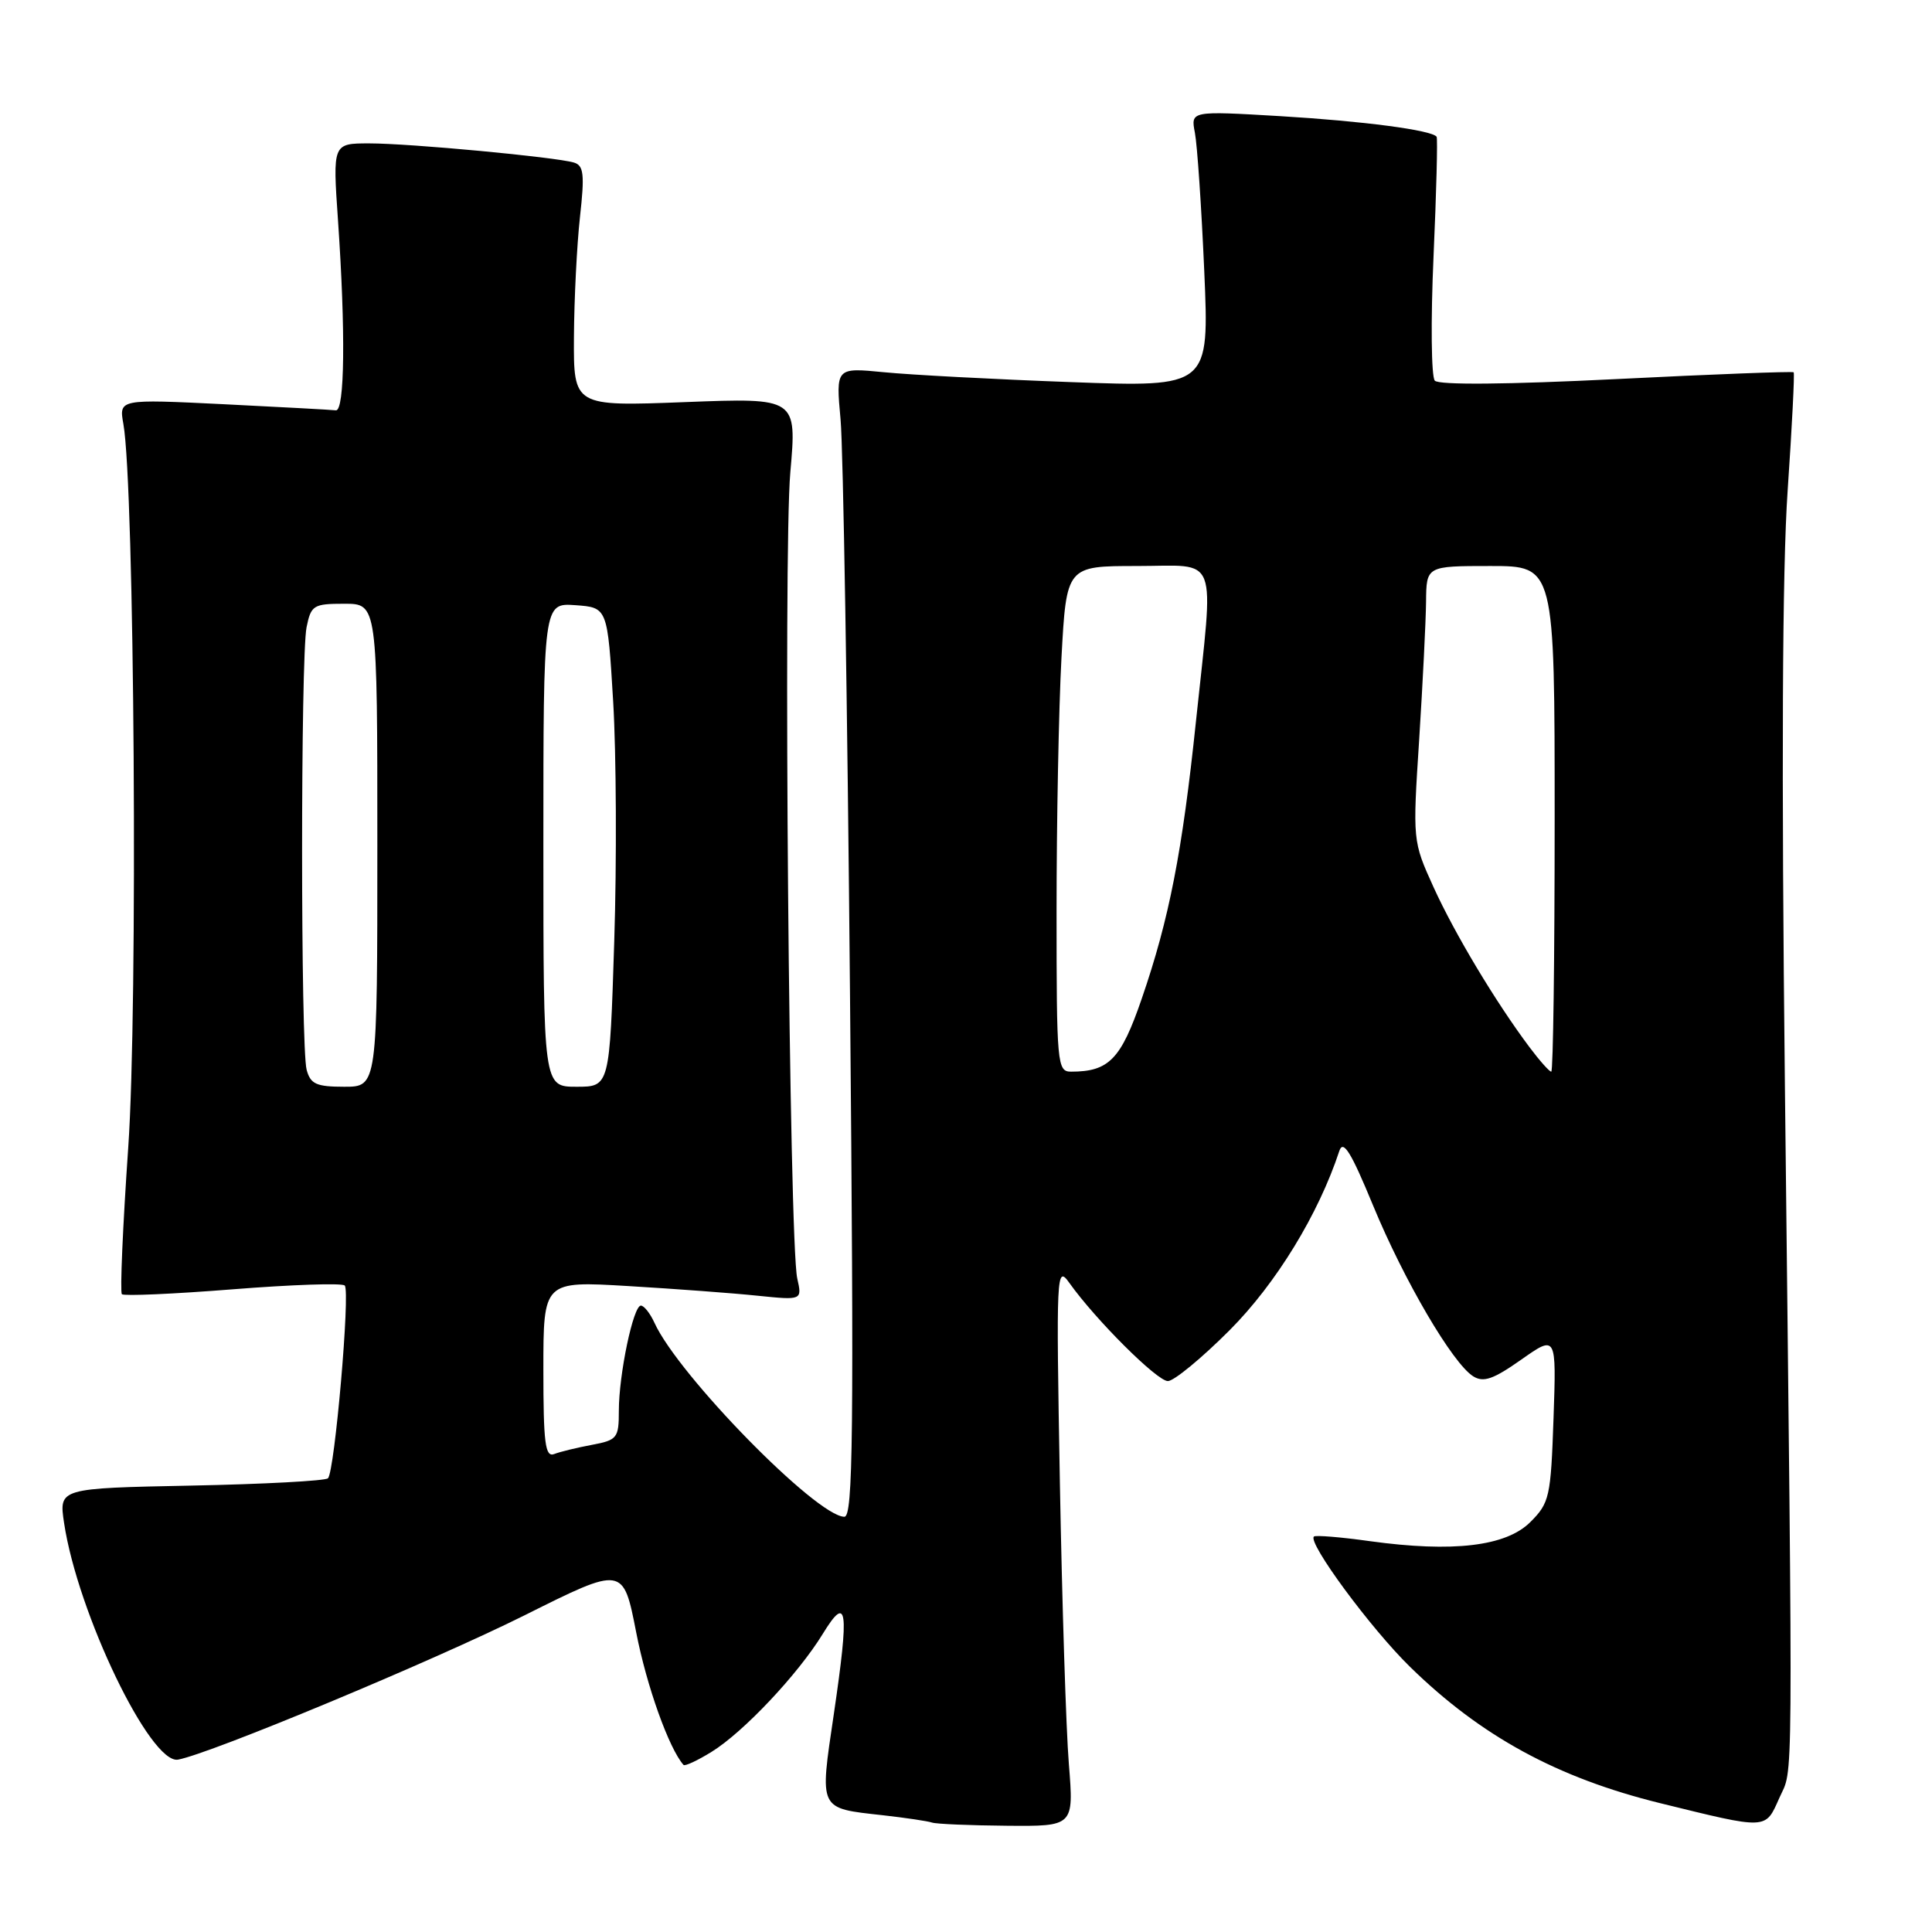 <?xml version="1.0" encoding="UTF-8" standalone="no"?>
<!DOCTYPE svg PUBLIC "-//W3C//DTD SVG 1.1//EN" "http://www.w3.org/Graphics/SVG/1.1/DTD/svg11.dtd" >
<svg xmlns="http://www.w3.org/2000/svg" xmlns:xlink="http://www.w3.org/1999/xlink" version="1.1" viewBox="0 0 256 256">
 <g >
 <path fill="currentColor"
d=" M 141.63 233.75 C 141.26 229.21 140.73 212.45 140.44 196.50 C 139.94 168.50 139.98 167.59 141.70 170.00 C 145.20 174.91 153.32 183.00 154.75 183.00 C 155.55 183.00 159.24 179.96 162.94 176.25 C 169.09 170.08 174.71 160.89 177.47 152.50 C 177.98 150.97 179.03 152.67 181.93 159.71 C 186.05 169.69 192.48 180.66 195.21 182.37 C 196.57 183.22 197.88 182.76 201.57 180.16 C 206.23 176.88 206.23 176.88 205.85 187.93 C 205.49 198.36 205.32 199.14 202.78 201.68 C 199.56 204.90 192.52 205.73 181.50 204.21 C 177.65 203.67 174.32 203.40 174.10 203.60 C 173.23 204.39 181.64 215.79 186.84 220.87 C 196.25 230.07 206.33 235.56 219.94 238.92 C 234.29 242.45 233.89 242.47 235.77 238.24 C 237.64 234.00 237.59 240.49 236.51 144.00 C 236.04 101.93 236.16 75.29 236.87 65.05 C 237.45 56.55 237.81 49.48 237.67 49.33 C 237.52 49.19 226.96 49.59 214.19 50.23 C 199.68 50.95 190.66 51.03 190.12 50.44 C 189.65 49.92 189.57 42.53 189.95 34.00 C 190.33 25.47 190.51 18.33 190.36 18.12 C 189.71 17.24 180.68 16.05 169.64 15.39 C 157.77 14.69 157.77 14.69 158.33 17.59 C 158.64 19.19 159.20 27.43 159.57 35.91 C 160.24 51.31 160.24 51.31 141.87 50.63 C 131.77 50.26 120.63 49.67 117.12 49.32 C 110.75 48.70 110.75 48.70 111.38 55.60 C 111.73 59.39 112.29 93.66 112.63 131.75 C 113.16 190.21 113.04 201.00 111.88 200.98 C 108.18 200.92 89.89 182.24 86.72 175.28 C 86.15 174.03 85.34 173.00 84.92 173.00 C 83.91 173.00 82.00 182.12 82.00 186.94 C 82.00 190.55 81.79 190.82 78.43 191.45 C 76.46 191.82 74.21 192.36 73.43 192.67 C 72.24 193.12 72.00 191.24 72.00 181.48 C 72.00 169.74 72.00 169.74 83.25 170.41 C 89.44 170.78 97.15 171.35 100.39 171.69 C 106.29 172.29 106.29 172.29 105.64 169.40 C 104.57 164.60 103.78 73.26 104.72 62.61 C 105.59 52.71 105.59 52.71 90.80 53.28 C 76.00 53.85 76.00 53.85 76.05 44.67 C 76.08 39.63 76.44 32.46 76.85 28.75 C 77.48 23.09 77.35 21.93 76.05 21.54 C 73.61 20.81 54.31 19.00 48.94 19.00 C 44.08 19.00 44.08 19.00 44.79 29.25 C 45.80 43.91 45.68 54.52 44.50 54.37 C 43.95 54.30 37.26 53.94 29.63 53.56 C 15.76 52.88 15.76 52.88 16.35 56.19 C 17.82 64.43 18.29 133.56 16.99 152.08 C 16.27 162.49 15.89 171.22 16.15 171.49 C 16.42 171.75 23.03 171.46 30.84 170.84 C 38.65 170.22 45.33 169.99 45.68 170.34 C 46.43 171.09 44.35 194.98 43.46 195.88 C 43.11 196.22 34.95 196.66 25.32 196.85 C 7.80 197.20 7.80 197.20 8.49 201.80 C 10.29 213.77 19.94 233.81 23.59 233.16 C 27.87 232.38 57.36 220.10 69.54 214.02 C 82.58 207.50 82.58 207.50 84.30 216.30 C 85.68 223.41 88.65 231.70 90.57 233.86 C 90.75 234.06 92.43 233.28 94.30 232.12 C 98.51 229.52 105.74 221.85 109.02 216.50 C 112.28 211.18 112.55 213.09 110.49 227.10 C 108.59 239.95 108.41 239.57 116.99 240.53 C 120.02 240.87 122.95 241.31 123.50 241.50 C 124.05 241.69 128.50 241.88 133.39 241.92 C 142.29 242.00 142.29 242.00 141.63 233.75 Z  M 40.63 141.75 C 39.83 138.76 39.83 87.12 40.62 83.12 C 41.21 80.20 41.53 80.00 45.62 80.00 C 50.00 80.00 50.00 80.00 50.00 112.00 C 50.00 144.00 50.00 144.00 45.62 144.00 C 41.92 144.00 41.14 143.65 40.63 141.75 Z  M 72.00 111.94 C 72.00 79.89 72.00 79.89 76.25 80.19 C 80.50 80.50 80.50 80.50 81.25 93.00 C 81.66 99.88 81.73 114.16 81.39 124.75 C 80.78 144.00 80.78 144.00 76.39 144.00 C 72.00 144.00 72.00 144.00 72.00 111.94 Z  M 140.00 120.66 C 140.00 108.92 140.29 93.84 140.65 87.16 C 141.31 75.00 141.31 75.00 150.65 75.00 C 161.65 75.00 160.86 72.91 158.47 95.59 C 156.66 112.89 154.92 121.79 151.28 132.35 C 148.53 140.36 146.94 142.00 141.93 142.00 C 140.08 142.00 140.00 141.09 140.00 120.66 Z  M 202.66 138.75 C 198.18 132.77 192.75 123.71 189.95 117.55 C 187.18 111.45 187.18 111.40 188.05 97.97 C 188.52 90.56 188.93 82.36 188.96 79.75 C 189.00 75.00 189.00 75.00 197.50 75.00 C 206.00 75.00 206.00 75.00 206.00 108.50 C 206.00 126.93 205.80 142.00 205.55 142.00 C 205.30 142.00 204.00 140.54 202.66 138.75 Z "/>
</g>
</svg>